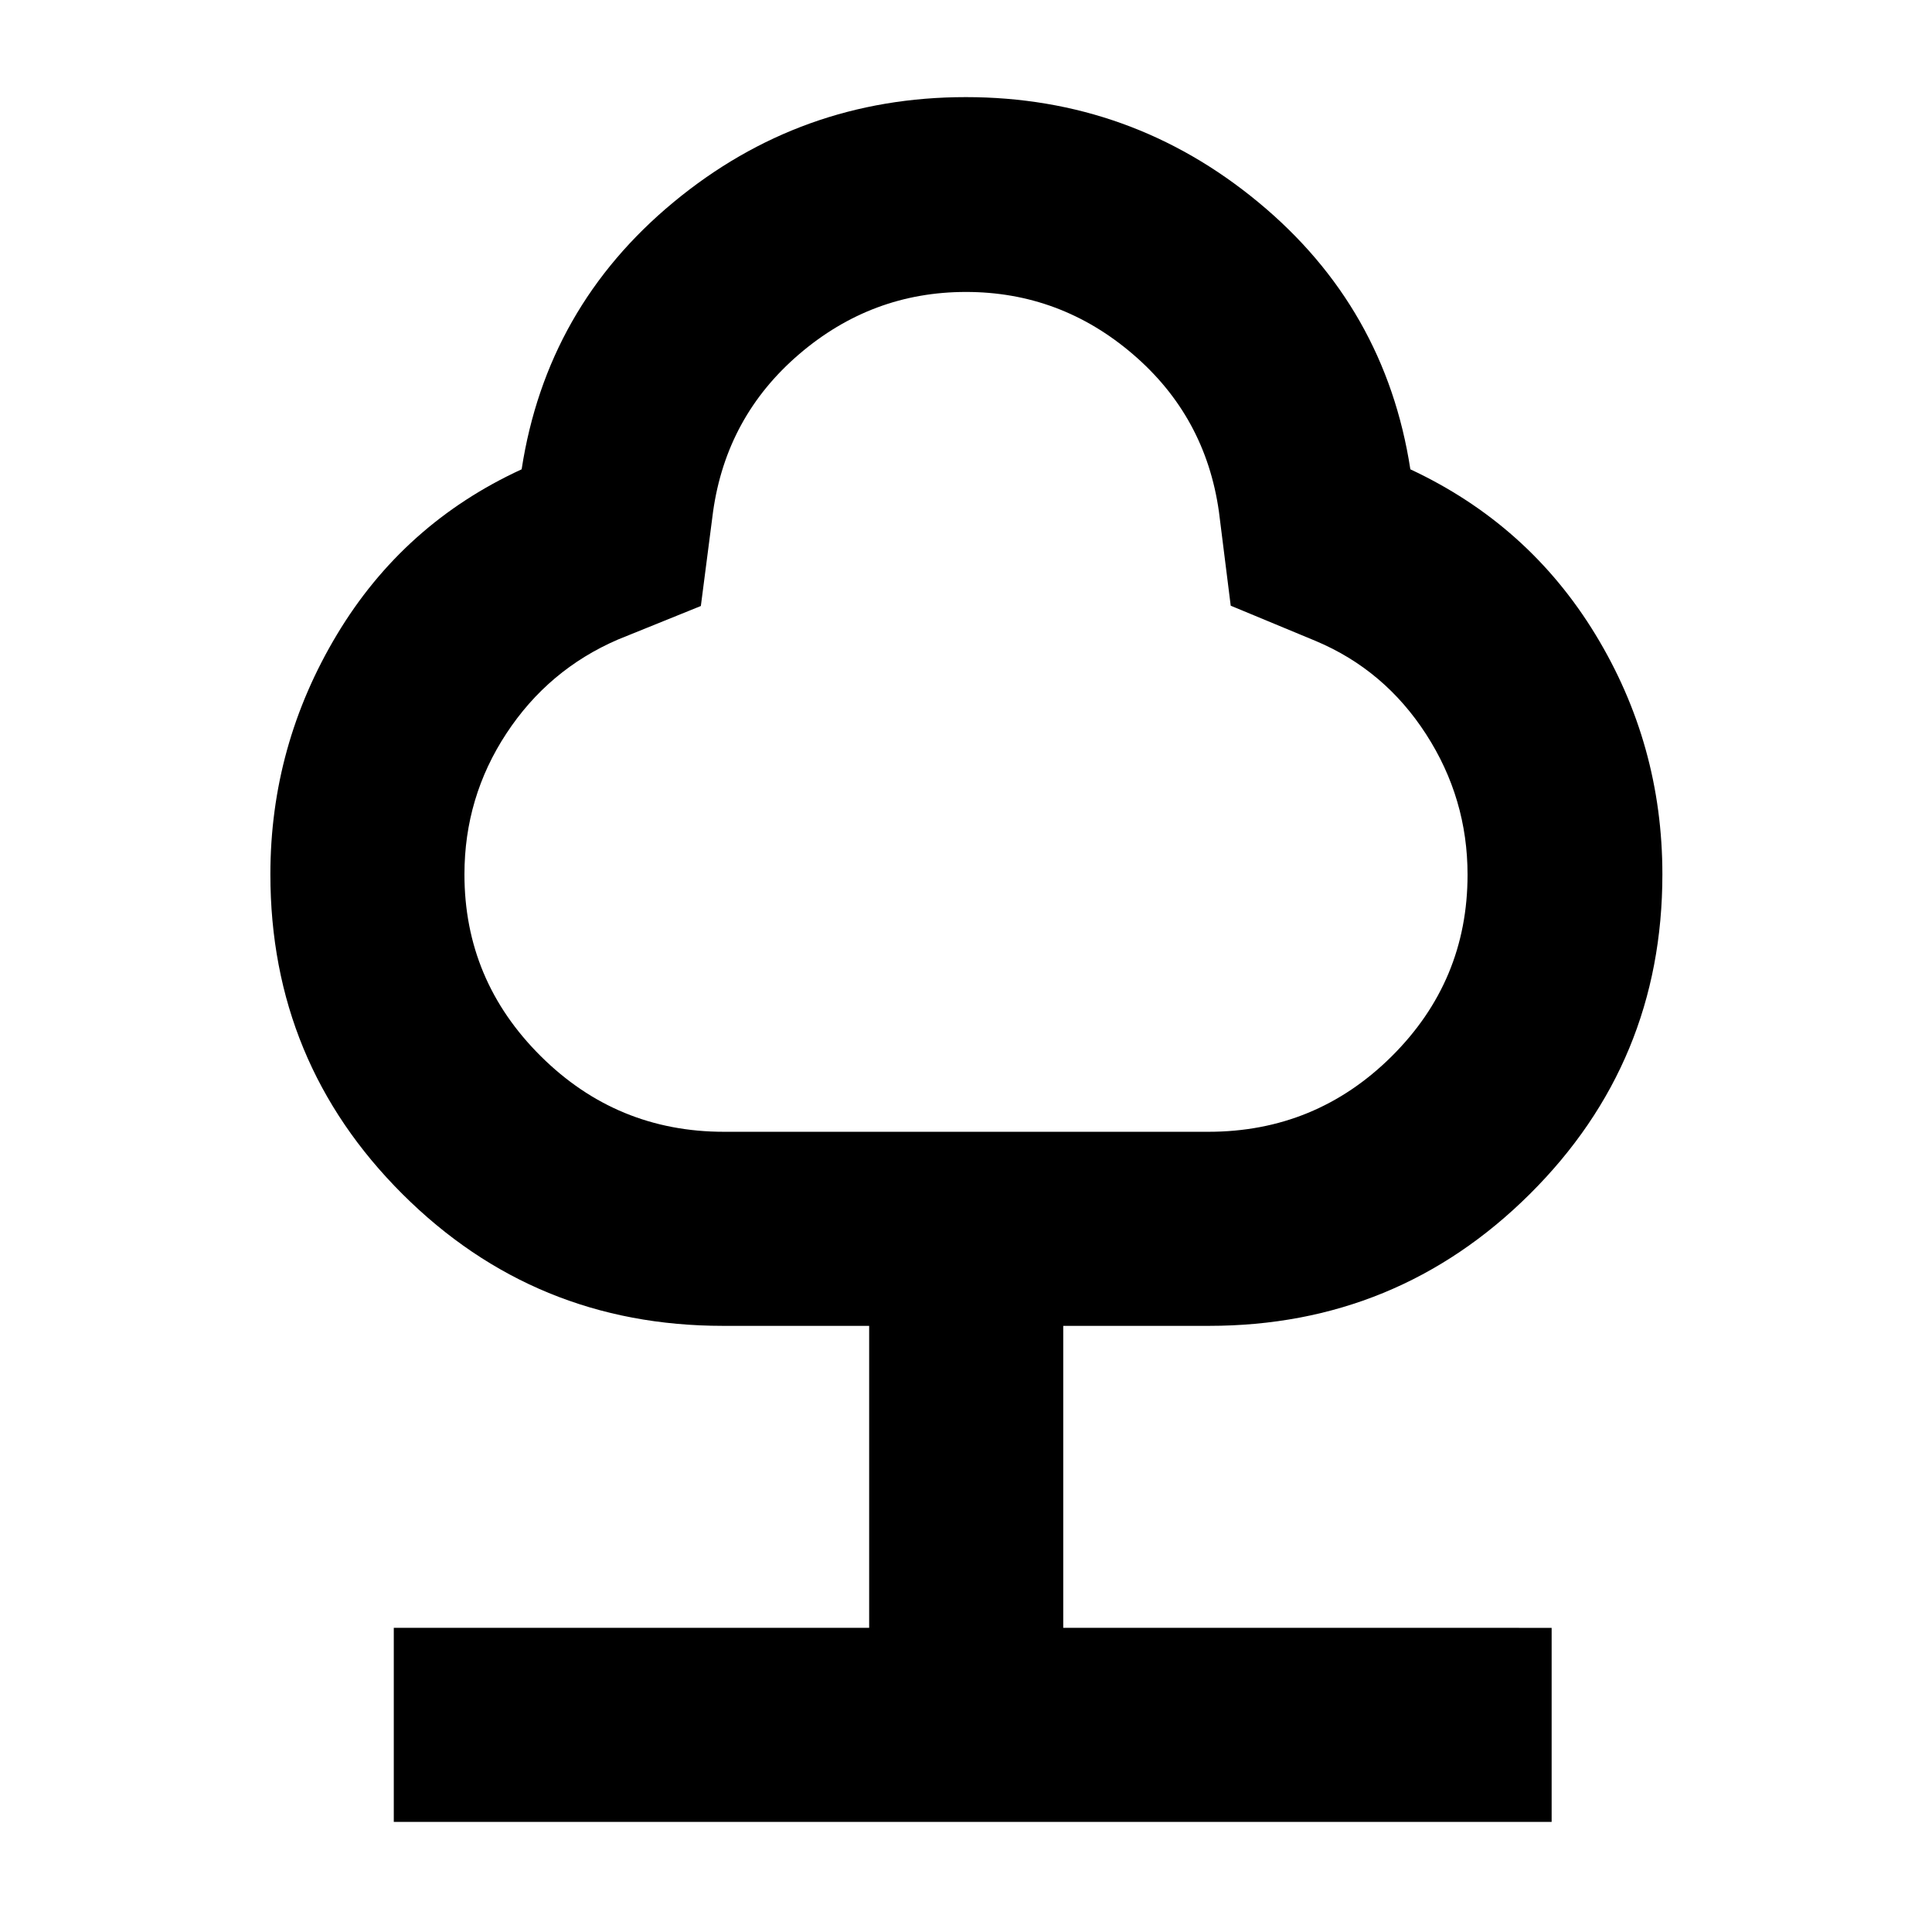 <svg xmlns="http://www.w3.org/2000/svg" height="40" viewBox="0 -960 960 960" width="40"><path d="M195.67-54.7v-96.43h236.21v-150.06h-72.65q-93.6 0-159.24-65.47-65.64-65.48-65.64-158.88 0-64.03 33.09-119.16 33.1-55.13 91.76-82.1 12.41-80.52 75.47-132.73 63.07-52.21 145.25-52.21t145.32 52.21q63.15 52.21 75.56 132.73 58.66 27.41 91.95 82.05 33.28 54.63 33.28 119.21 0 93.4-65.89 158.88-65.89 65.47-159.37 65.47h-72.45v150.06H771v96.43H195.67Zm164.12-342.92h240.62q53.33 0 91.07-37.45 37.74-37.46 37.74-90.29 0-37.89-20.59-69.79-20.59-31.91-54.73-46.3l-42.36-17.58-5.86-46.74q-6.67-47.3-42.76-78.23-36.09-30.93-82.92-30.93T397.08-784q-36.09 30.93-42.76 78.23l-6.07 46.89-41.18 16.66q-34.57 14.91-55.43 46.65-20.86 31.73-20.86 70.05 0 52.59 37.84 90.24 37.84 37.66 91.17 37.66ZM480-606.28Z"/></svg>